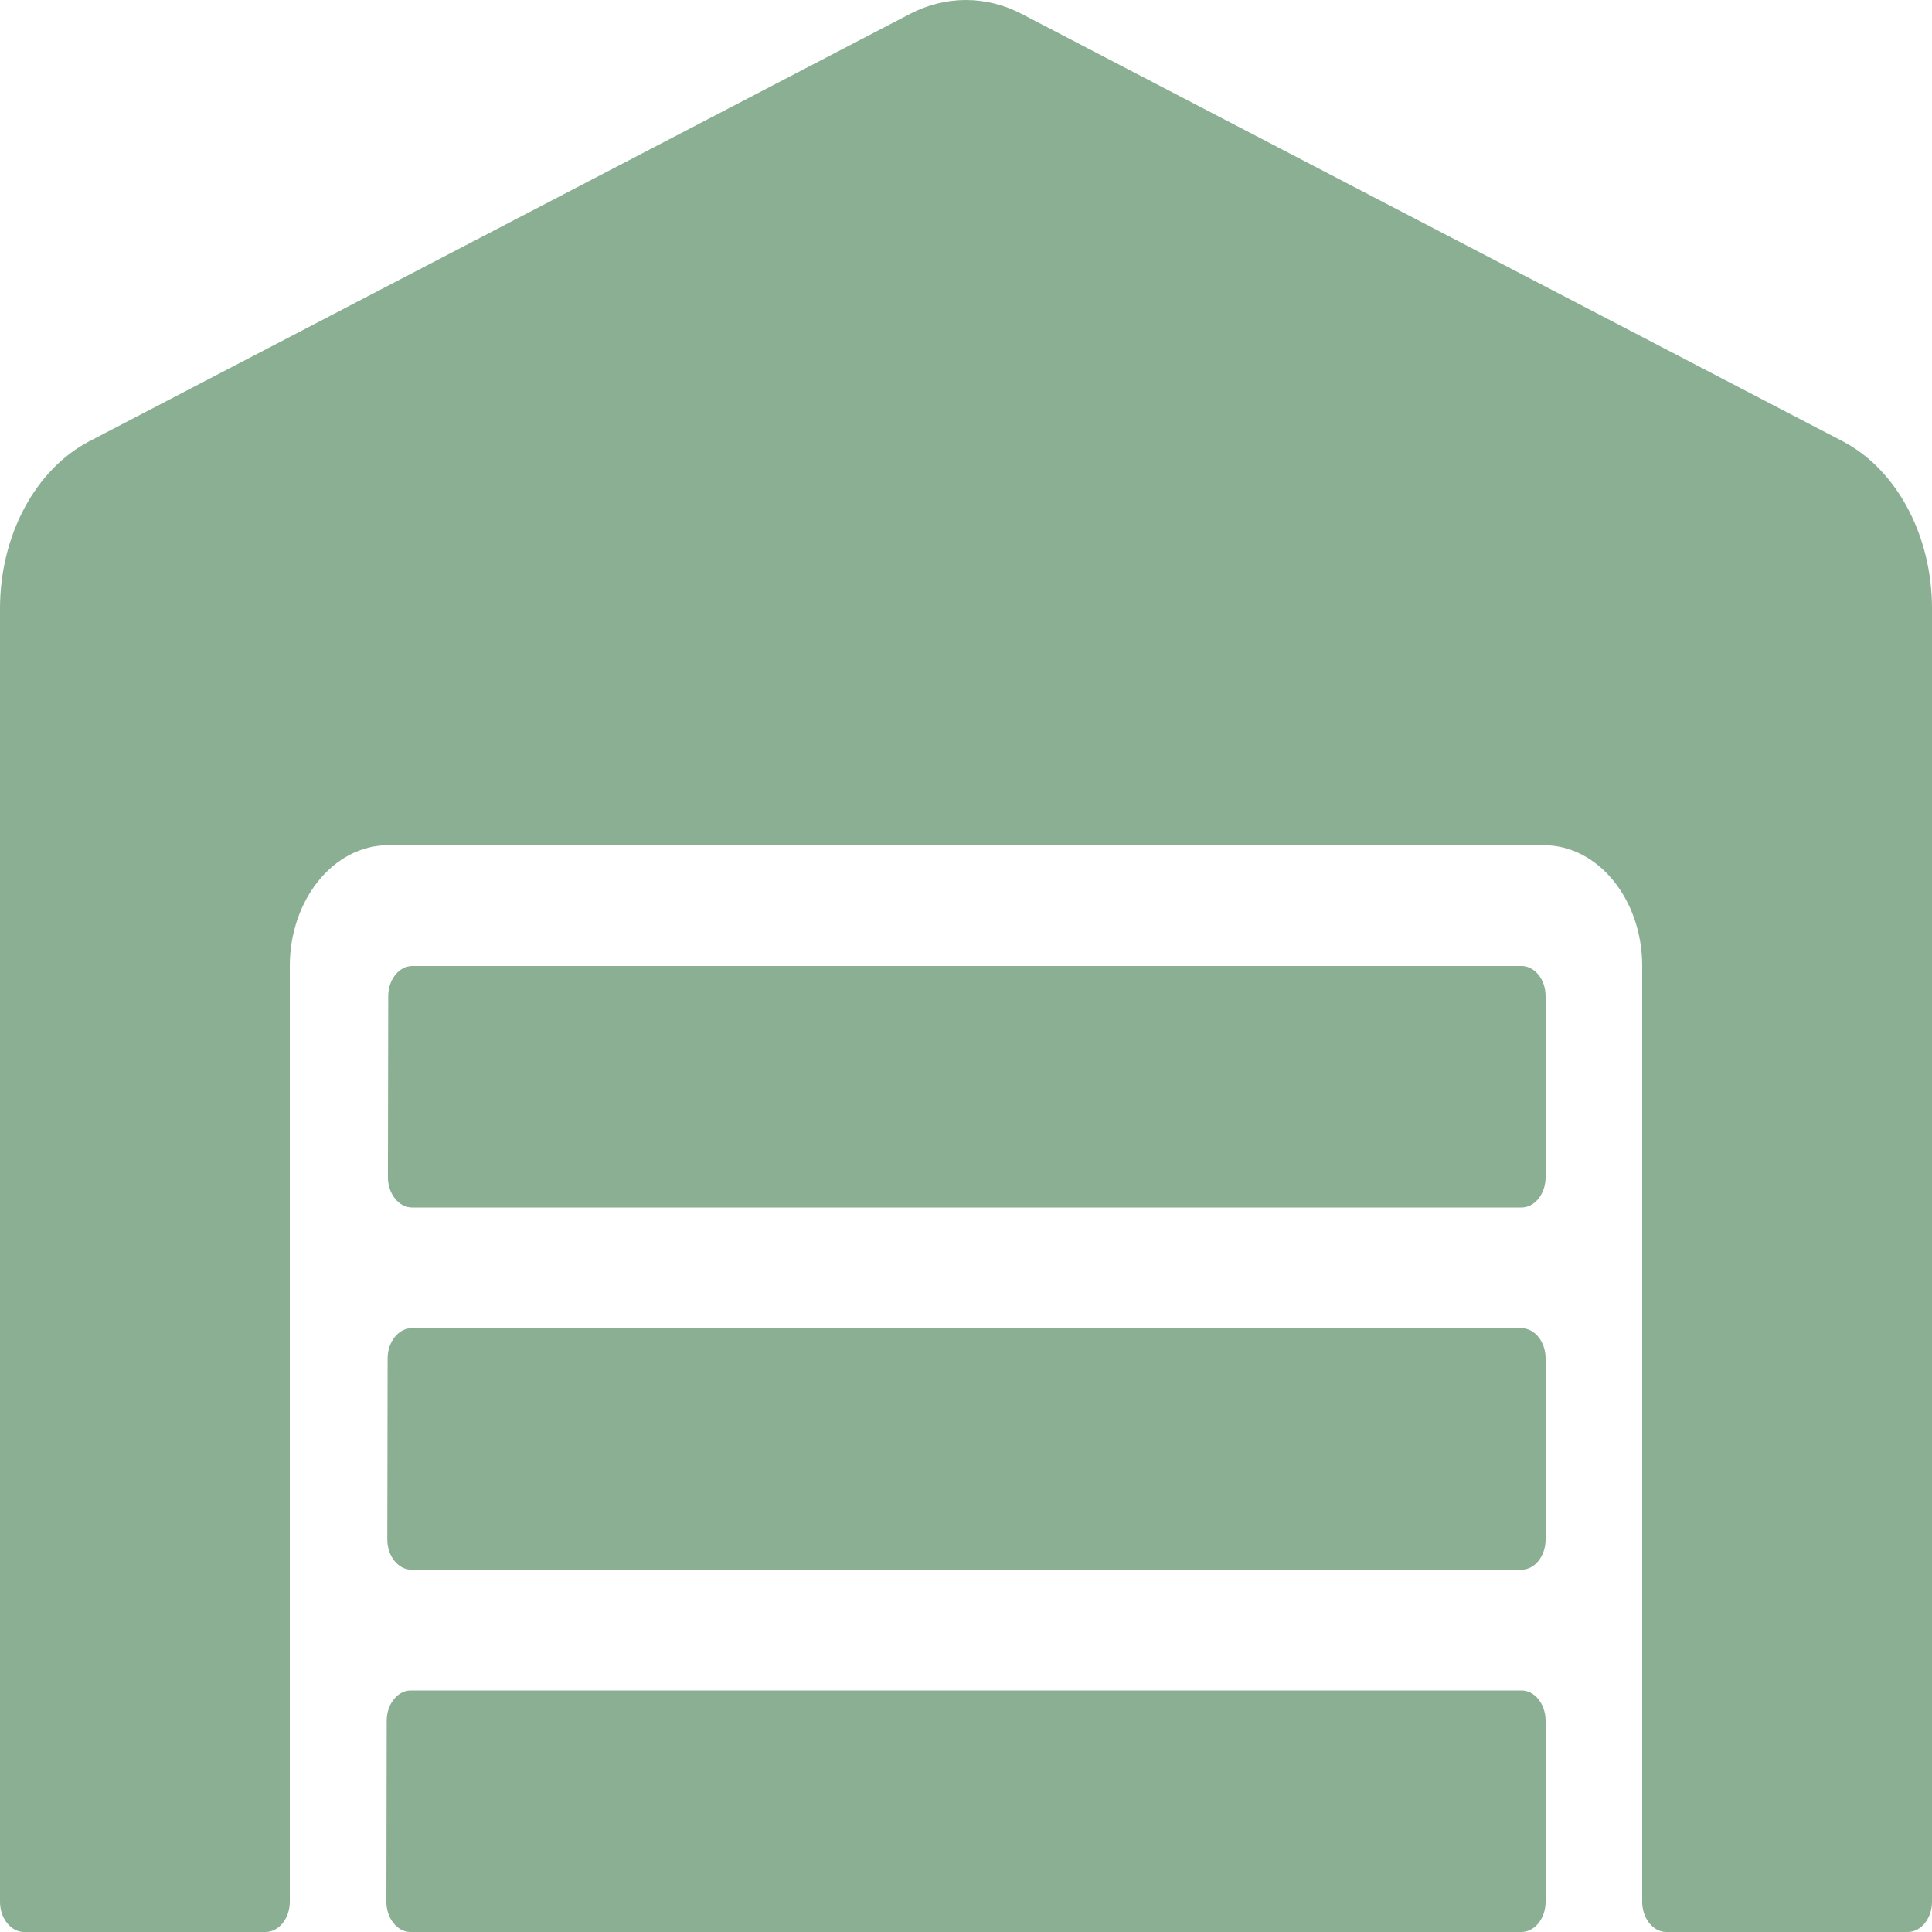 <svg width="19" height="19" viewBox="0 0 19 19" fill="none" xmlns="http://www.w3.org/2000/svg">
<g id="&#240;&#159;&#166;&#134; icon &#34;Warehouse&#34;">
<path id="Vector" d="M14.963 13.062H4.049C3.919 13.062 3.812 13.196 3.812 13.359L3.809 15.14C3.809 15.304 3.916 15.437 4.046 15.437H14.963C15.093 15.437 15.2 15.304 15.2 15.14V13.359C15.2 13.196 15.093 13.062 14.963 13.062ZM14.963 16.625H4.04C3.91 16.625 3.803 16.759 3.803 16.922L3.8 18.703C3.8 18.866 3.907 19 4.037 19H14.963C15.093 19 15.2 18.866 15.2 18.703V16.922C15.2 16.759 15.093 16.625 14.963 16.625ZM14.963 9.5H4.055C3.925 9.5 3.818 9.633 3.818 9.796L3.815 11.578C3.815 11.741 3.922 11.875 4.052 11.875H14.963C15.093 11.875 15.2 11.741 15.2 11.578V9.796C15.2 9.633 15.093 9.5 14.963 9.5ZM18.124 4.341L10.046 0.136C9.873 0.046 9.686 0 9.499 0C9.311 0 9.124 0.046 8.951 0.136L0.876 4.341C0.347 4.619 0 5.265 0 5.985V18.703C0 18.866 0.107 19 0.237 19H2.612C2.743 19 2.85 18.866 2.85 18.703V9.5C2.85 8.846 3.283 8.312 3.818 8.312H15.182C15.717 8.312 16.15 8.846 16.15 9.5V18.703C16.15 18.866 16.257 19 16.387 19H18.762C18.893 19 19 18.866 19 18.703V5.985C19 5.265 18.653 4.619 18.124 4.341Z" fill="#8AAF92"/>
</g>
</svg>
